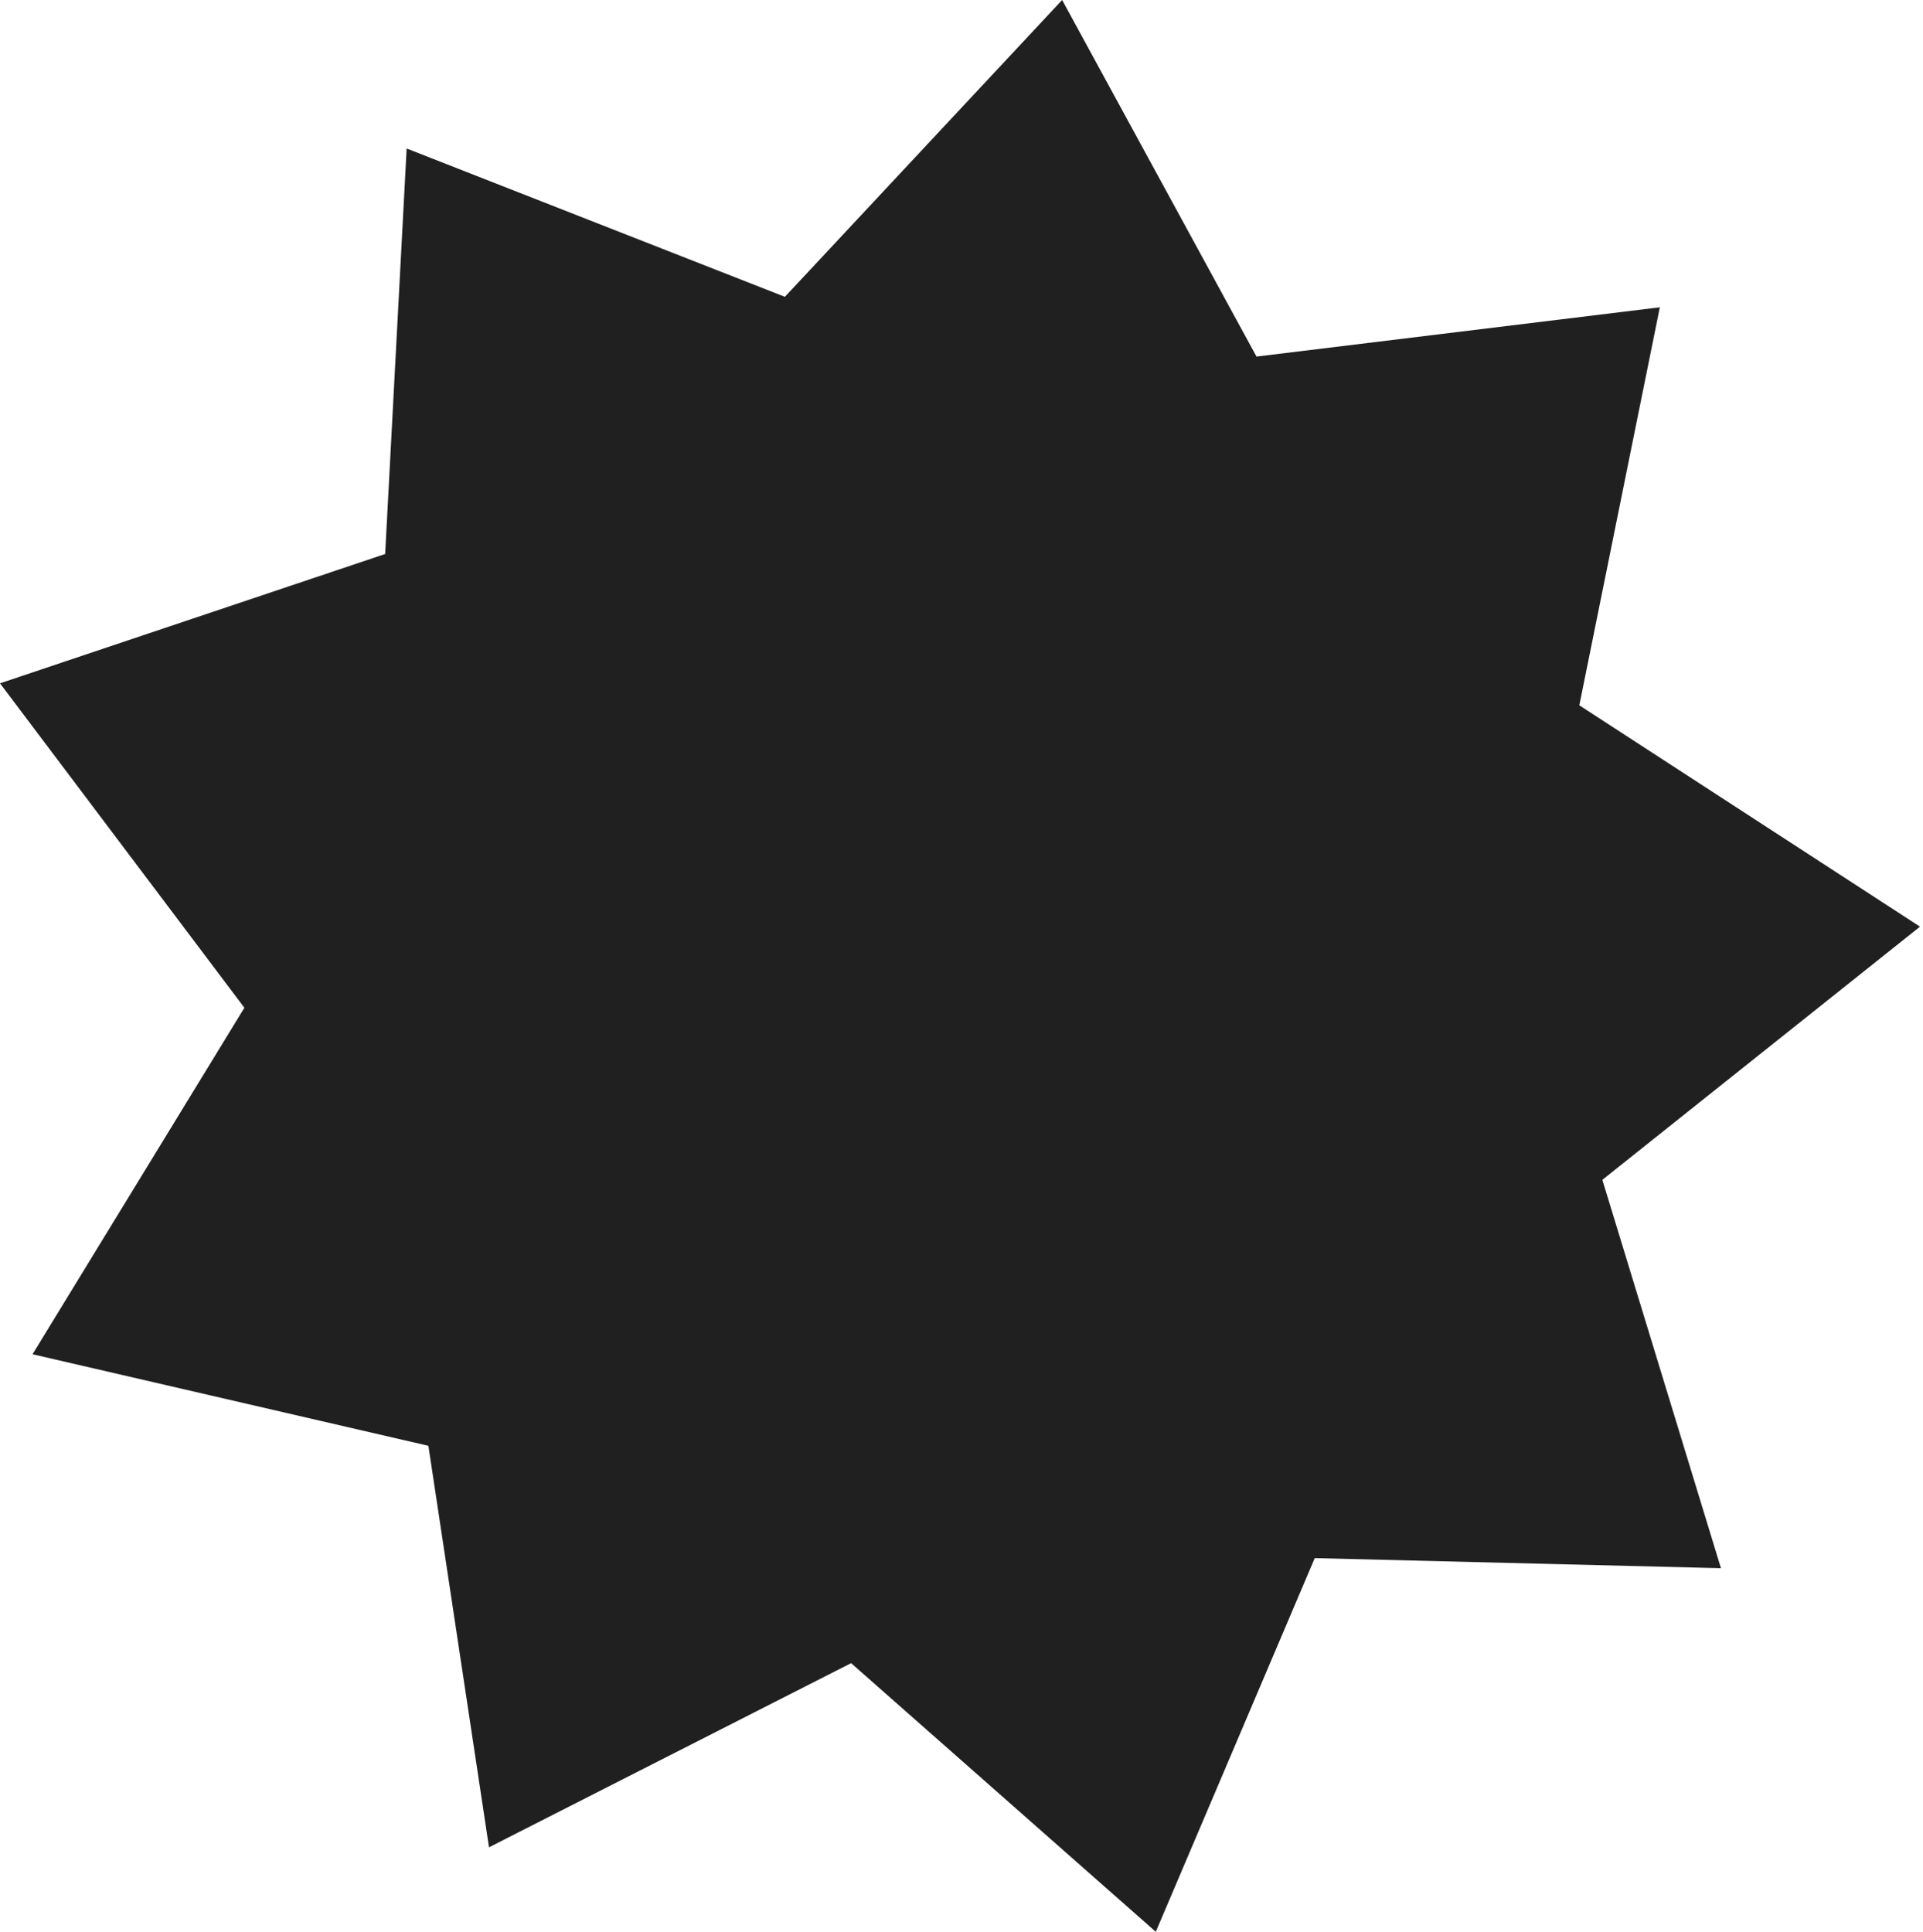 <svg width="410" height="412" viewBox="0 0 410 412" fill="none" xmlns="http://www.w3.org/2000/svg">
<path d="M267.897 76.034L353.89 65.527L336.725 150.396L409.36 197.595L341.633 251.581L366.921 334.394L280.313 332.245L246.424 411.925L181.463 354.64L104.259 393.908L91.336 308.295L6.936 288.772L52.104 214.888L0 145.707L82.12 118.131L86.702 31.664L167.345 63.291L226.457 0L267.897 76.034Z" fill="#202020"/>
</svg>
